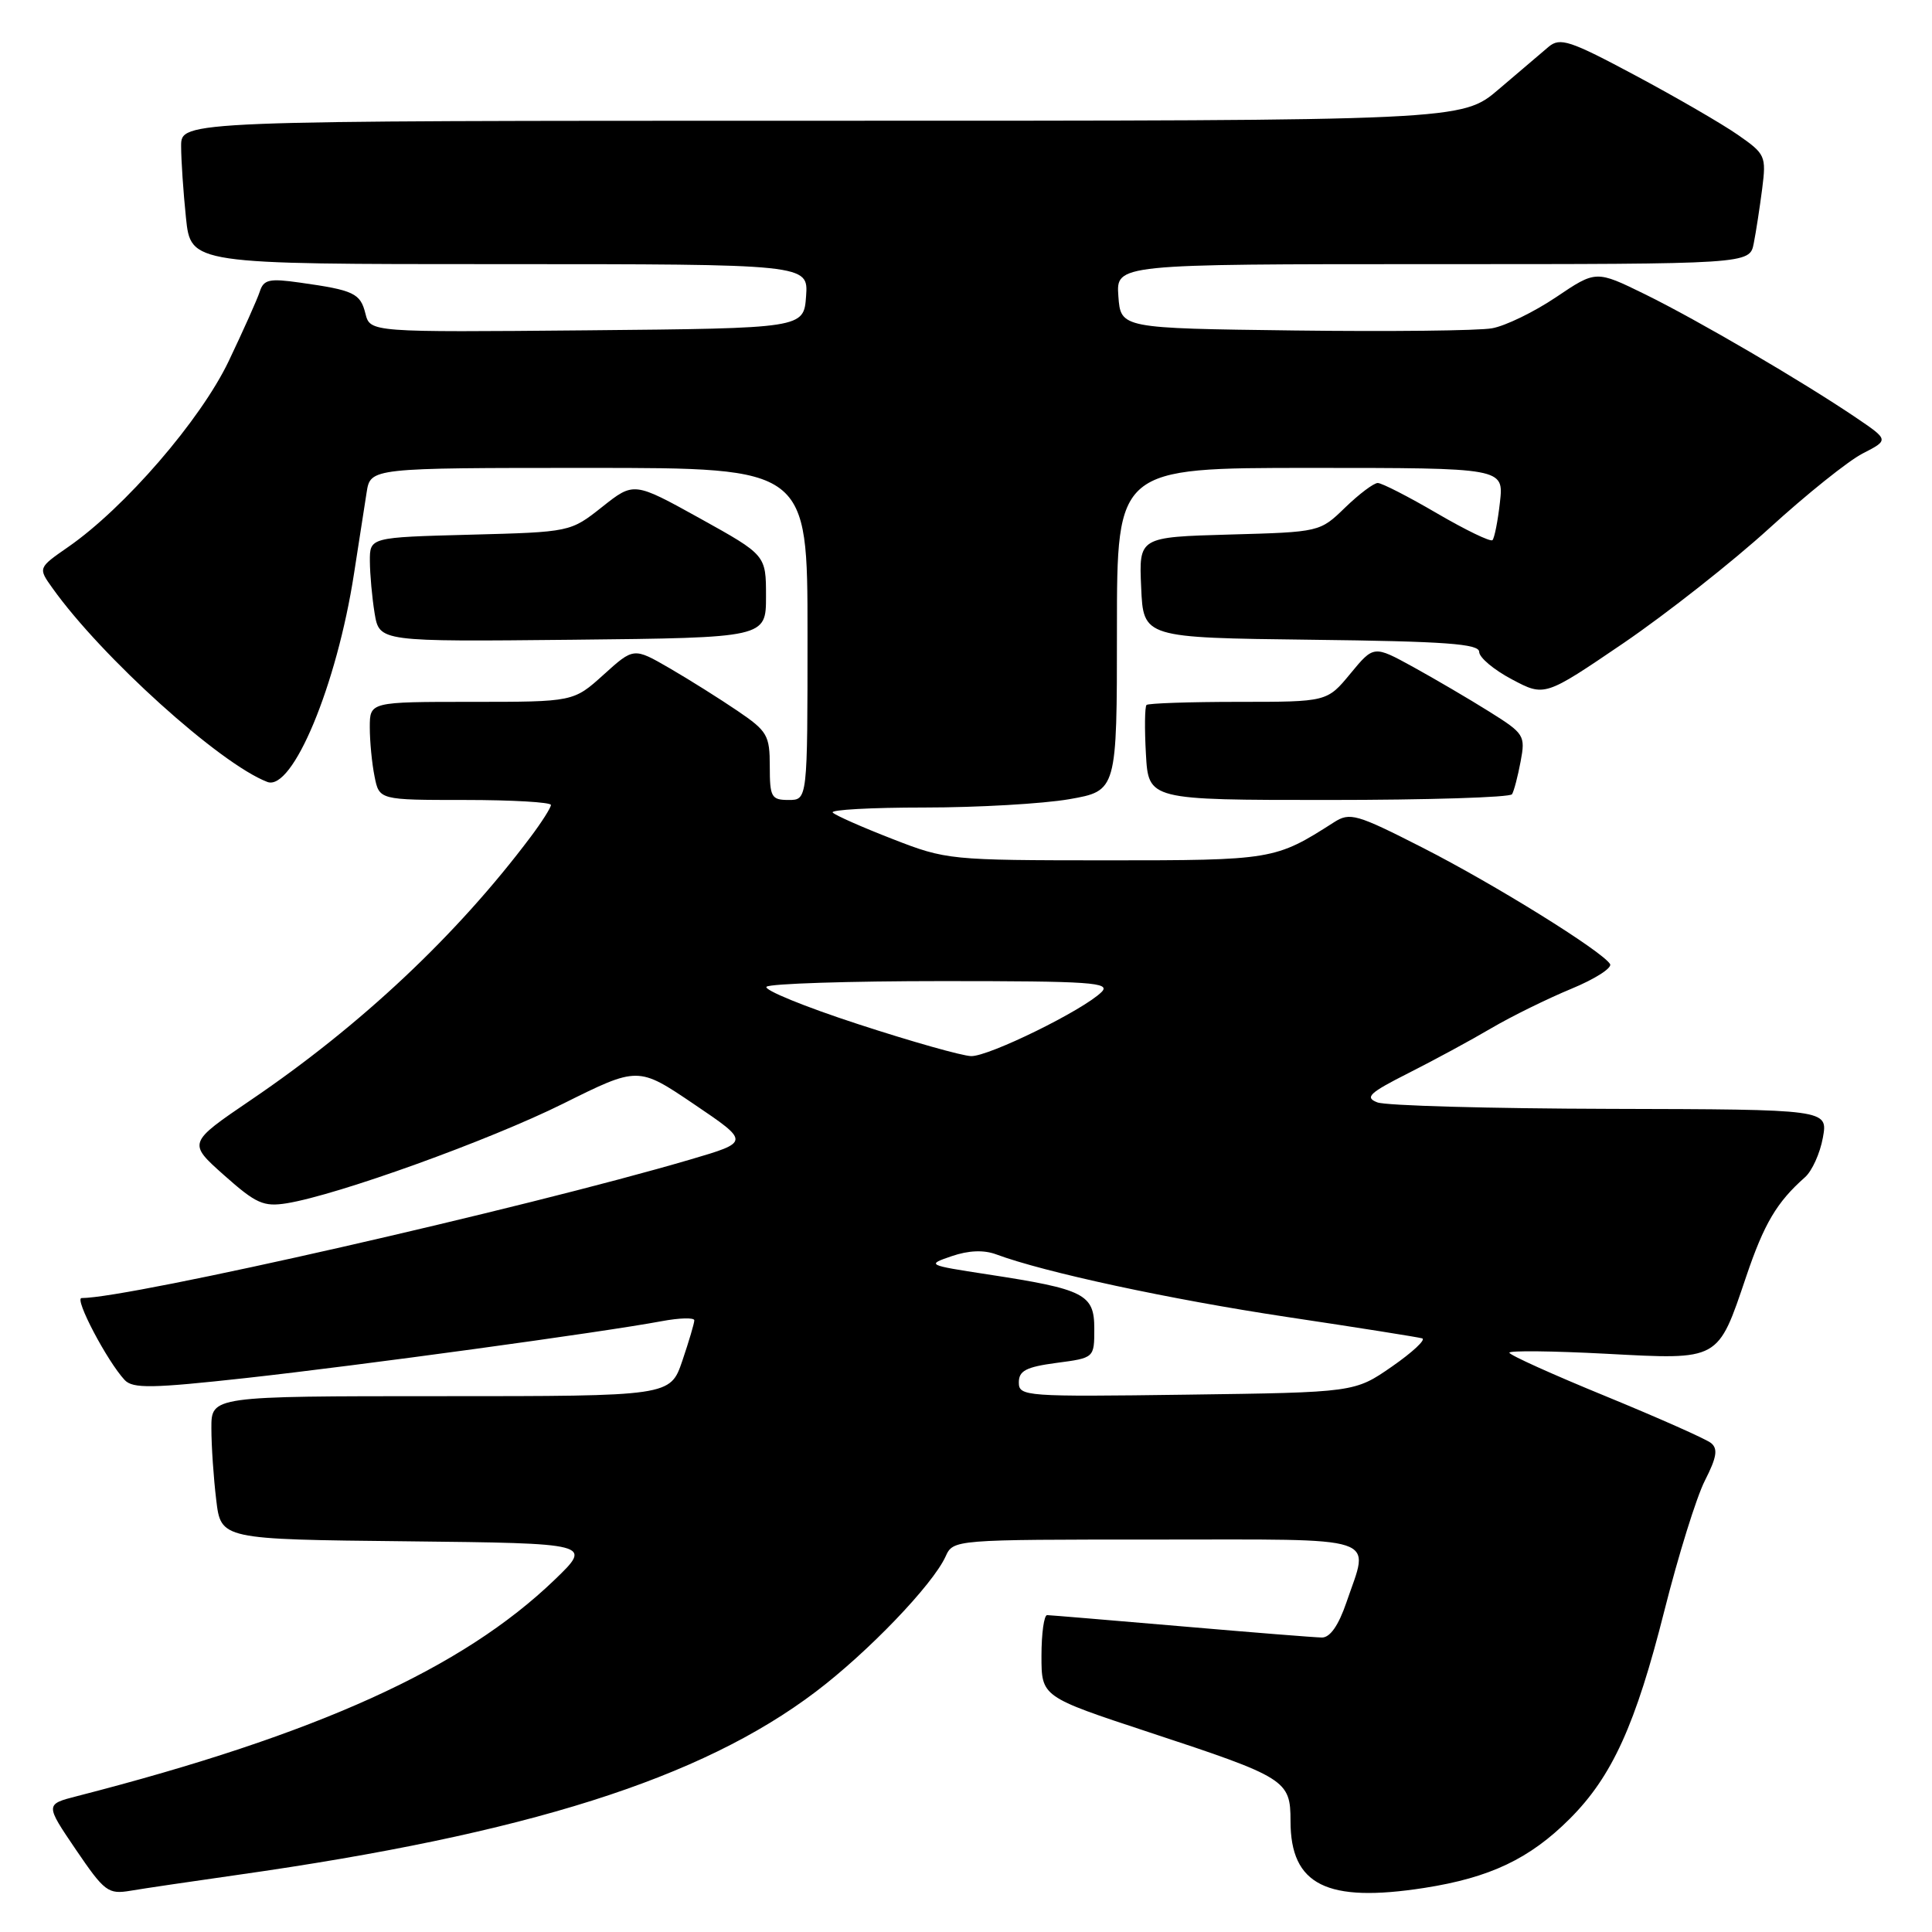 <?xml version="1.0" encoding="UTF-8" standalone="no"?>
<!DOCTYPE svg PUBLIC "-//W3C//DTD SVG 1.1//EN" "http://www.w3.org/Graphics/SVG/1.1/DTD/svg11.dtd" >
<svg xmlns="http://www.w3.org/2000/svg" xmlns:xlink="http://www.w3.org/1999/xlink" version="1.1" viewBox="0 0 256 256">
 <g >
 <path fill="currentColor"
d=" M 31.50 248.43 C 69.84 242.99 92.84 235.71 108.07 224.18 C 115.00 218.94 123.58 210.00 125.29 206.25 C 126.32 204.00 126.32 204.00 153.16 204.00 C 183.53 204.00 181.47 203.32 178.41 212.32 C 177.36 215.39 176.24 216.99 175.16 216.98 C 174.25 216.97 165.85 216.30 156.50 215.49 C 147.15 214.69 139.16 214.02 138.75 214.01 C 138.34 214.01 138.00 216.44 138.00 219.42 C 138.00 224.83 138.00 224.83 152.25 229.53 C 170.43 235.52 171.00 235.88 171.00 241.30 C 171.00 249.78 175.78 252.17 188.72 250.16 C 197.44 248.80 202.70 246.30 208.01 240.99 C 213.62 235.38 216.73 228.53 220.54 213.42 C 222.38 206.12 224.79 198.37 225.91 196.18 C 227.48 193.10 227.66 191.97 226.72 191.21 C 226.05 190.67 219.76 187.88 212.75 185.00 C 205.74 182.13 200.00 179.54 200.00 179.24 C 200.00 178.94 205.77 179.01 212.82 179.38 C 227.94 180.18 227.58 180.38 231.39 169.12 C 233.76 162.12 235.44 159.29 239.16 156.00 C 240.10 155.18 241.17 152.81 241.54 150.75 C 242.22 147.00 242.22 147.00 213.36 146.93 C 197.49 146.89 183.60 146.51 182.50 146.07 C 180.80 145.41 181.43 144.82 186.61 142.20 C 189.98 140.50 194.93 137.82 197.61 136.24 C 200.30 134.66 205.07 132.32 208.21 131.02 C 211.34 129.73 213.65 128.25 213.34 127.74 C 212.27 126.02 198.06 117.19 188.50 112.32 C 179.75 107.86 178.87 107.61 176.77 108.95 C 168.96 113.95 168.64 114.00 146.54 114.00 C 125.84 113.99 125.38 113.95 118.26 111.17 C 114.27 109.62 110.71 108.05 110.34 107.67 C 109.97 107.30 115.44 107.00 122.50 107.00 C 129.56 107.00 138.19 106.50 141.67 105.90 C 148.00 104.79 148.00 104.79 148.00 83.40 C 148.00 62.00 148.00 62.00 173.63 62.00 C 199.26 62.00 199.26 62.00 198.75 66.55 C 198.47 69.05 198.02 71.31 197.76 71.57 C 197.50 71.83 194.20 70.23 190.41 68.02 C 186.63 65.81 183.10 64.00 182.56 64.00 C 182.03 64.00 180.09 65.46 178.24 67.25 C 174.89 70.50 174.89 70.50 162.90 70.83 C 150.91 71.17 150.91 71.17 151.21 77.83 C 151.50 84.50 151.50 84.50 173.75 84.77 C 191.56 84.98 196.00 85.31 196.00 86.38 C 196.00 87.12 197.95 88.76 200.34 90.02 C 204.67 92.32 204.67 92.32 215.13 85.21 C 220.87 81.29 229.57 74.44 234.45 69.99 C 239.34 65.53 244.90 61.07 246.81 60.09 C 250.30 58.30 250.30 58.30 245.90 55.32 C 238.77 50.50 224.99 42.44 217.99 39.00 C 211.48 35.81 211.48 35.81 206.20 39.37 C 203.29 41.33 199.47 43.19 197.70 43.50 C 195.94 43.82 184.15 43.95 171.50 43.79 C 148.50 43.50 148.50 43.50 148.19 39.25 C 147.89 35.00 147.89 35.00 189.86 35.00 C 231.84 35.00 231.84 35.00 232.38 32.25 C 232.68 30.74 233.18 27.48 233.50 25.00 C 234.05 20.67 233.92 20.40 230.28 17.87 C 228.20 16.42 222.09 12.88 216.70 10.00 C 208.02 5.36 206.72 4.93 205.20 6.20 C 204.27 6.98 201.30 9.51 198.61 11.81 C 193.72 16.00 193.72 16.00 108.86 16.00 C 24.00 16.00 24.00 16.00 24.00 19.35 C 24.00 21.20 24.29 25.47 24.64 28.85 C 25.28 35.00 25.28 35.00 66.20 35.00 C 107.11 35.00 107.11 35.00 106.81 39.25 C 106.50 43.50 106.50 43.50 77.77 43.77 C 49.05 44.03 49.05 44.03 48.42 41.55 C 47.75 38.86 46.89 38.45 39.76 37.45 C 35.68 36.87 34.94 37.03 34.42 38.64 C 34.09 39.66 32.23 43.81 30.30 47.86 C 26.57 55.66 16.53 67.28 9.03 72.48 C 5.04 75.25 5.04 75.25 6.94 77.91 C 13.45 87.05 29.11 101.19 35.42 103.61 C 38.76 104.89 44.63 90.79 46.91 76.00 C 47.55 71.88 48.30 67.04 48.58 65.25 C 49.09 62.00 49.09 62.00 78.05 62.00 C 107.00 62.00 107.00 62.00 107.00 84.00 C 107.00 106.00 107.00 106.00 104.50 106.00 C 102.21 106.00 102.00 105.63 102.00 101.55 C 102.00 97.43 101.68 96.88 97.75 94.21 C 95.41 92.62 91.36 90.07 88.74 88.55 C 83.97 85.79 83.97 85.79 79.98 89.40 C 75.99 93.00 75.99 93.00 62.50 93.00 C 49.00 93.00 49.00 93.00 49.00 96.38 C 49.00 98.23 49.28 101.16 49.63 102.88 C 50.25 106.00 50.25 106.00 61.62 106.00 C 67.88 106.00 73.00 106.30 73.00 106.66 C 73.00 107.02 71.79 108.93 70.30 110.91 C 60.56 123.88 47.85 135.84 33.25 145.75 C 24.88 151.44 24.88 151.44 29.69 155.72 C 33.93 159.49 34.92 159.93 38.00 159.44 C 44.76 158.34 64.80 151.12 74.62 146.24 C 84.55 141.30 84.55 141.30 91.96 146.31 C 99.37 151.32 99.37 151.32 91.44 153.65 C 69.40 160.12 17.22 172.00 10.81 172.00 C 9.80 172.00 14.19 180.36 16.52 182.86 C 17.60 184.01 20.12 183.97 32.65 182.59 C 47.73 180.92 79.71 176.55 87.64 175.07 C 90.04 174.62 92.00 174.57 92.00 174.95 C 92.00 175.33 91.28 177.75 90.41 180.32 C 88.81 185.00 88.81 185.00 58.41 185.00 C 28.00 185.00 28.00 185.00 28.01 189.25 C 28.01 191.59 28.30 195.85 28.65 198.73 C 29.27 203.97 29.27 203.97 53.89 204.23 C 78.50 204.50 78.50 204.50 73.50 209.32 C 61.27 221.10 42.02 229.82 10.24 237.99 C 5.98 239.08 5.98 239.08 10.05 245.08 C 13.86 250.68 14.33 251.03 17.31 250.53 C 19.06 250.23 25.45 249.29 31.50 248.43 Z  M 200.35 105.24 C 200.61 104.83 201.12 102.87 201.49 100.90 C 202.14 97.45 201.98 97.20 197.33 94.29 C 194.67 92.62 190.14 89.97 187.26 88.38 C 182.03 85.51 182.03 85.51 178.94 89.25 C 175.85 93.00 175.85 93.00 164.09 93.00 C 157.63 93.00 152.15 93.19 151.92 93.41 C 151.69 93.64 151.65 96.57 151.84 99.91 C 152.18 106.00 152.18 106.00 176.03 106.00 C 189.15 106.00 200.09 105.66 200.35 105.24 Z  M 101.50 79.02 C 101.50 73.55 101.50 73.55 92.75 68.69 C 83.99 63.84 83.99 63.84 79.79 67.17 C 75.58 70.50 75.58 70.50 62.29 70.85 C 49.00 71.20 49.00 71.20 49.01 74.35 C 49.02 76.08 49.30 79.19 49.64 81.27 C 50.27 85.03 50.27 85.03 75.88 84.77 C 101.50 84.50 101.50 84.50 101.50 79.02 Z  M 135.00 183.18 C 135.00 181.63 135.96 181.13 140.00 180.59 C 145.00 179.93 145.00 179.93 145.00 176.06 C 145.00 171.48 143.73 170.83 130.85 168.86 C 122.83 167.63 122.76 167.59 126.10 166.45 C 128.35 165.68 130.35 165.60 132.00 166.21 C 138.39 168.59 155.02 172.17 170.50 174.50 C 179.85 175.90 187.93 177.18 188.45 177.34 C 188.97 177.50 187.17 179.18 184.45 181.07 C 179.50 184.50 179.50 184.50 157.25 184.80 C 135.85 185.09 135.00 185.03 135.00 183.18 Z  M 113.66 135.69 C 106.60 133.39 101.16 131.16 101.57 130.75 C 101.99 130.34 112.48 130.00 124.88 130.00 C 144.60 130.00 147.24 130.18 145.96 131.45 C 143.55 133.85 131.02 140.00 128.68 139.94 C 127.48 139.91 120.72 138.00 113.66 135.69 Z "/>
</g>
</svg>